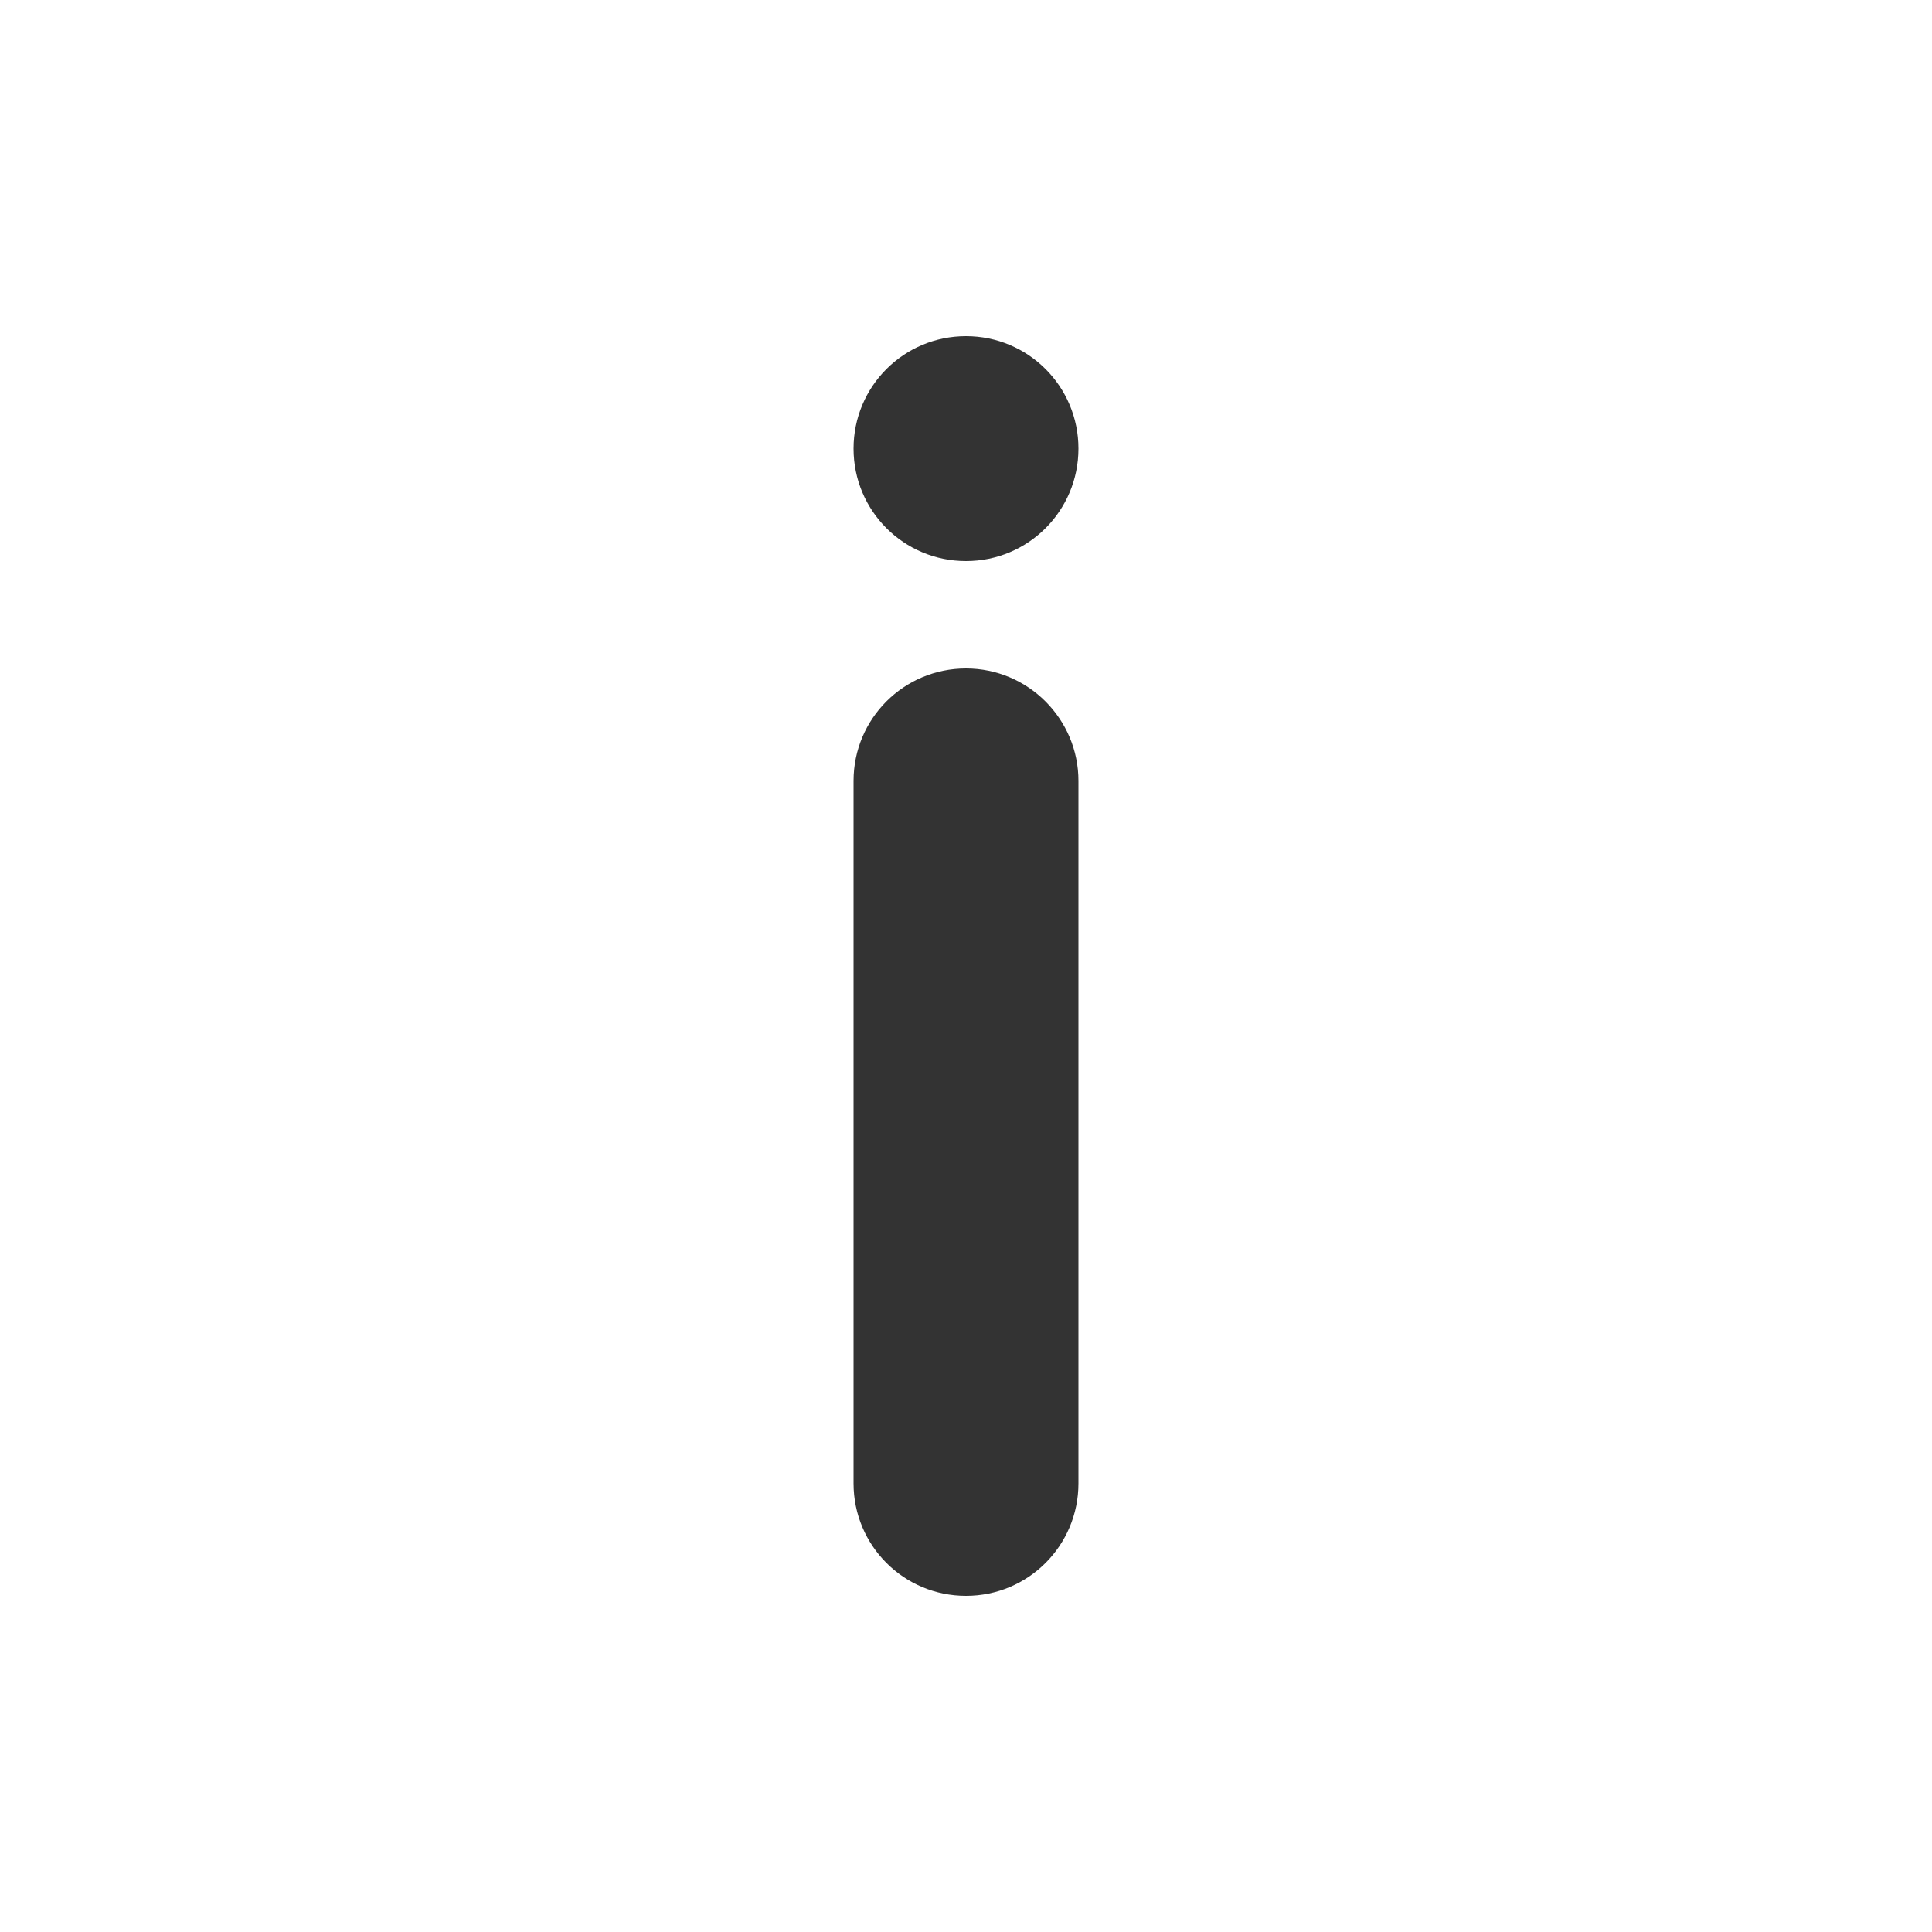 <?xml version="1.0" encoding="utf-8"?>
<!-- Generator: Adobe Illustrator 19.1.0, SVG Export Plug-In . SVG Version: 6.00 Build 0)  -->
<svg version="1.1" xmlns="http://www.w3.org/2000/svg" xmlns:xlink="http://www.w3.org/1999/xlink" x="0px" y="0px"
	 viewBox="0 0 500 500" enable-background="new 0 0 500 500" xml:space="preserve">
<g id="Ebene_2" display="none">
	<g display="inline">
		<circle fill="#F2F2F2" cx="250" cy="250" r="250"/>
	</g>
</g>
<g id="Ebene_1">
	<g>
		<path fill="#333333" d="M279.1,202.1v181.8c0,16.1-13,29.1-29.1,29.1h0c-16.1,0-29.1-13-29.1-29.1V202.1c0-16.1,13-29.1,29.1-29.1
			h0C266.1,173,279.1,186.1,279.1,202.1z"/>
		<path fill="#333333" d="M279.1,116.1L279.1,116.1c0,16.1-13,29.1-29.1,29.1h0c-16.1,0-29.1-13-29.1-29.1v0
			c0-16.1,13-29.1,29.1-29.1h0C266.1,87,279.1,100,279.1,116.1z"/>
	</g>
</g>
</svg>

